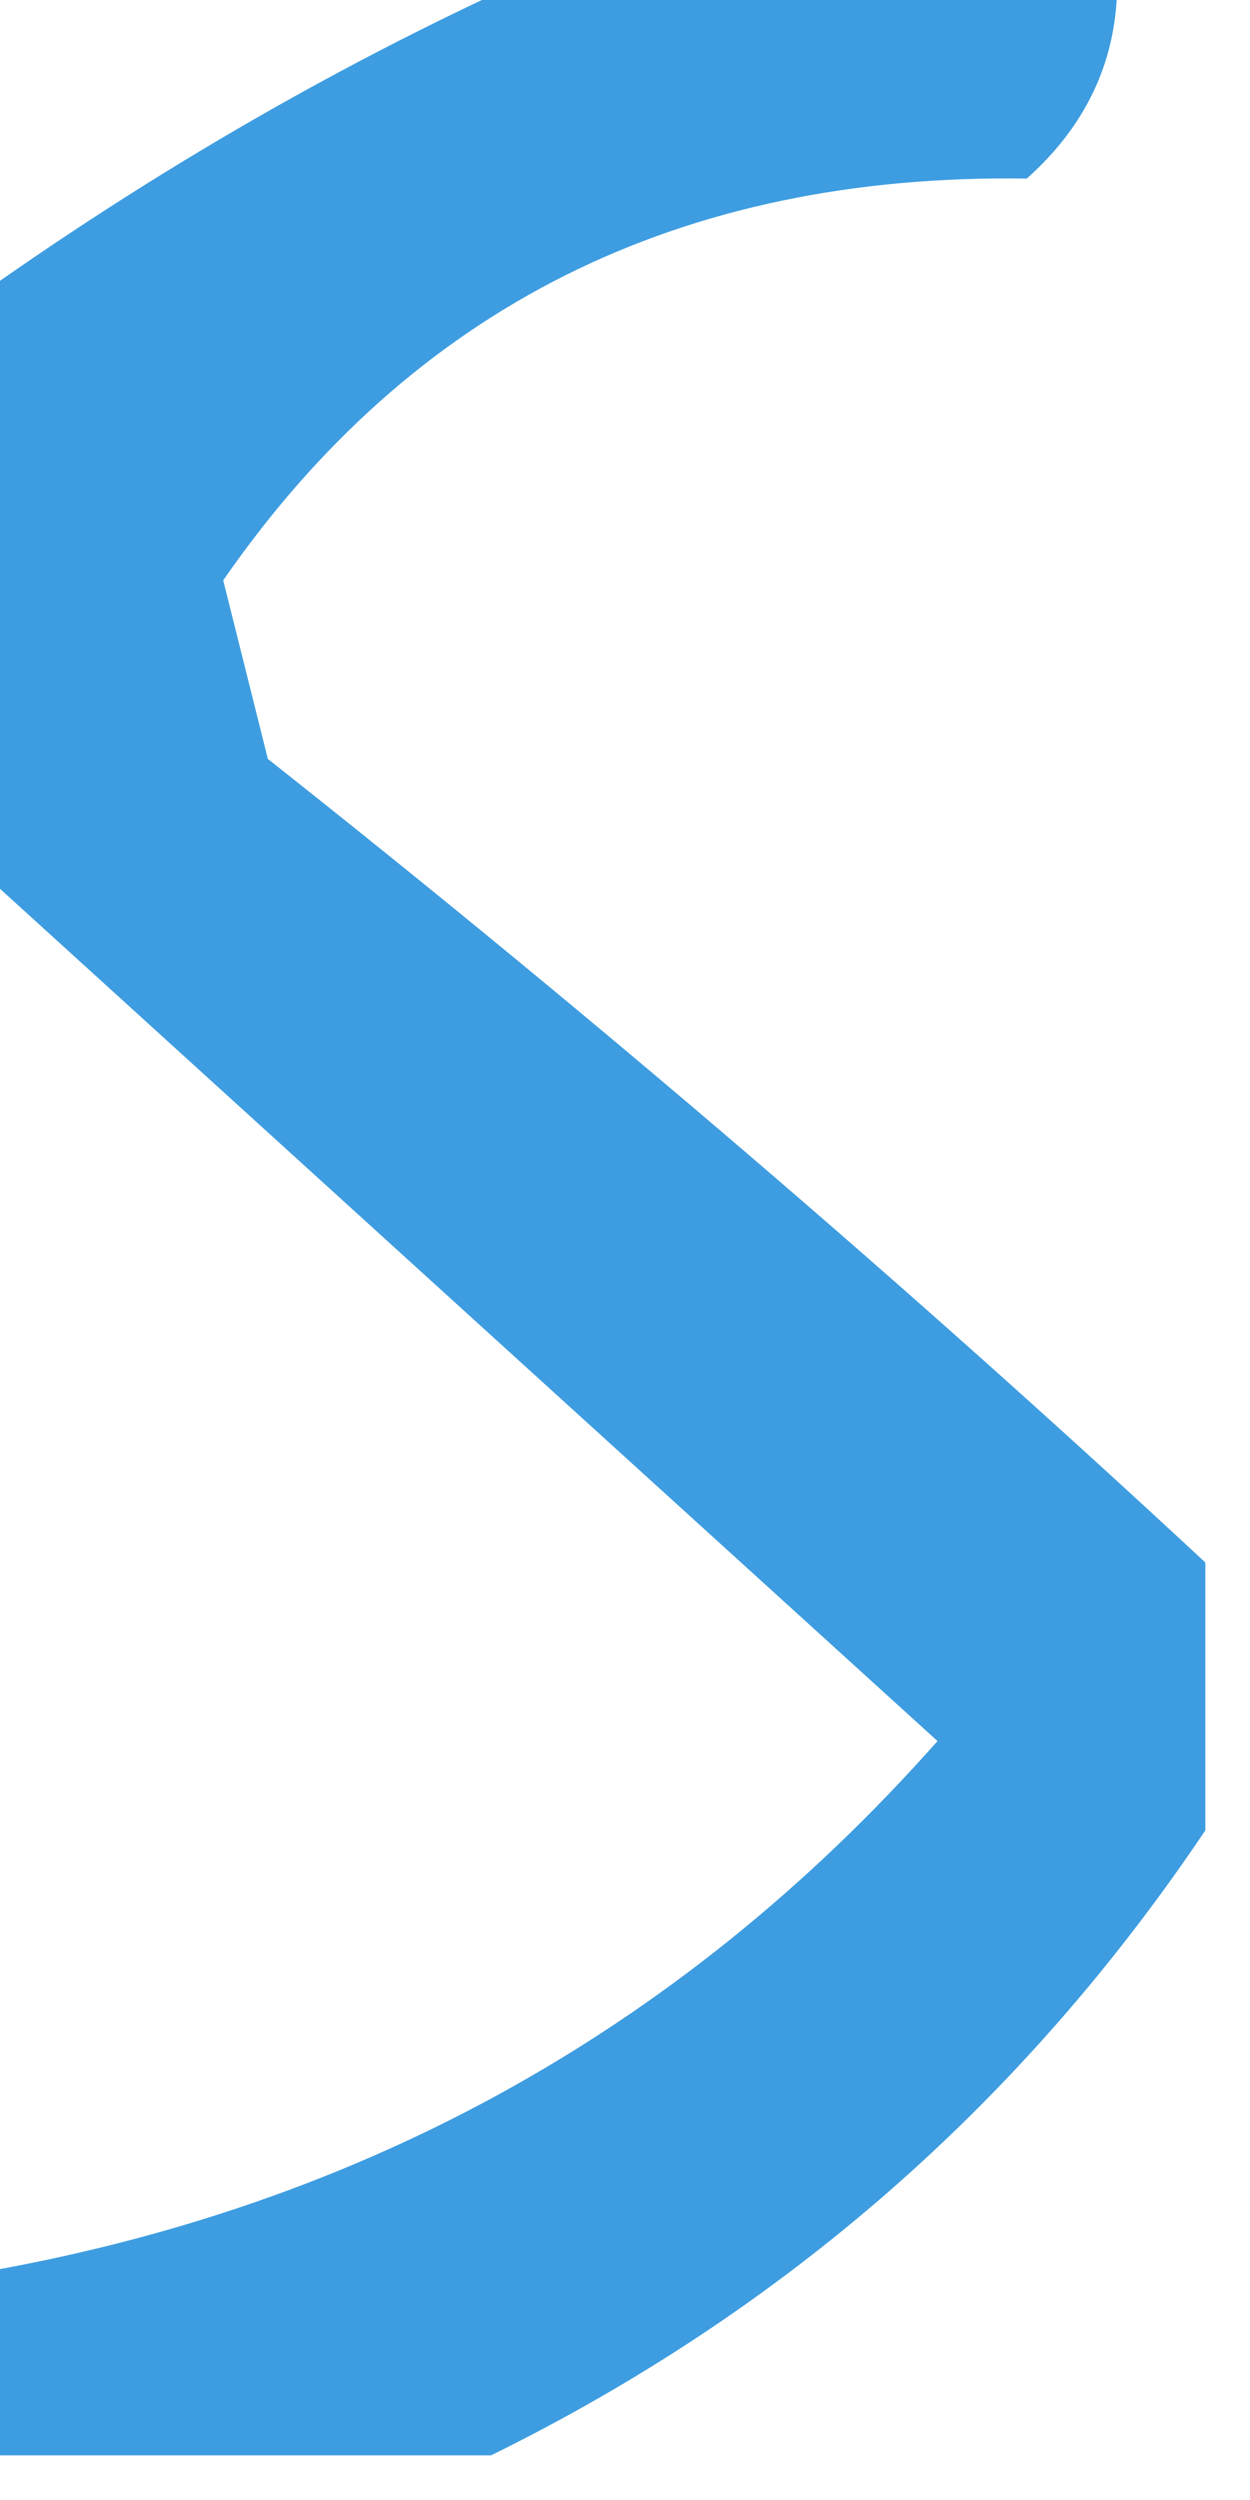 <?xml version="1.0" encoding="UTF-8"?>
<!DOCTYPE svg PUBLIC "-//W3C//DTD SVG 1.1//EN" "http://www.w3.org/Graphics/SVG/1.1/DTD/svg11.dtd">
<svg xmlns="http://www.w3.org/2000/svg" version="1.1" width="14px" height="28px" style="shape-rendering:geometricPrecision; text-rendering:geometricPrecision; image-rendering:optimizeQuality; fill-rule:evenodd; clip-rule:evenodd" xmlns:xlink="http://www.w3.org/1999/xlink">
<g><path style="opacity:0.788" fill="#0b83d9" d="M 6.5,-0.5 C 8.5,-0.5 10.5,-0.5 12.5,-0.5C 12.586,0.496 12.252,1.329 11.5,2C 7.615,1.942 4.615,3.442 2.5,6.5C 2.667,7.167 2.833,7.833 3,8.5C 6.665,11.399 10.165,14.399 13.5,17.5C 13.5,18.5 13.5,19.5 13.5,20.5C 11.451,23.55 8.784,25.883 5.5,27.5C 3.5,27.5 1.5,27.5 -0.5,27.5C -0.5,26.833 -0.5,26.167 -0.5,25.5C 3.917,24.793 7.584,22.793 10.5,19.5C 6.839,16.173 3.172,12.84 -0.5,9.5C -0.5,7.5 -0.5,5.5 -0.5,3.5C 1.738,1.885 4.071,0.551 6.5,-0.5 Z"/></g>
</svg>
